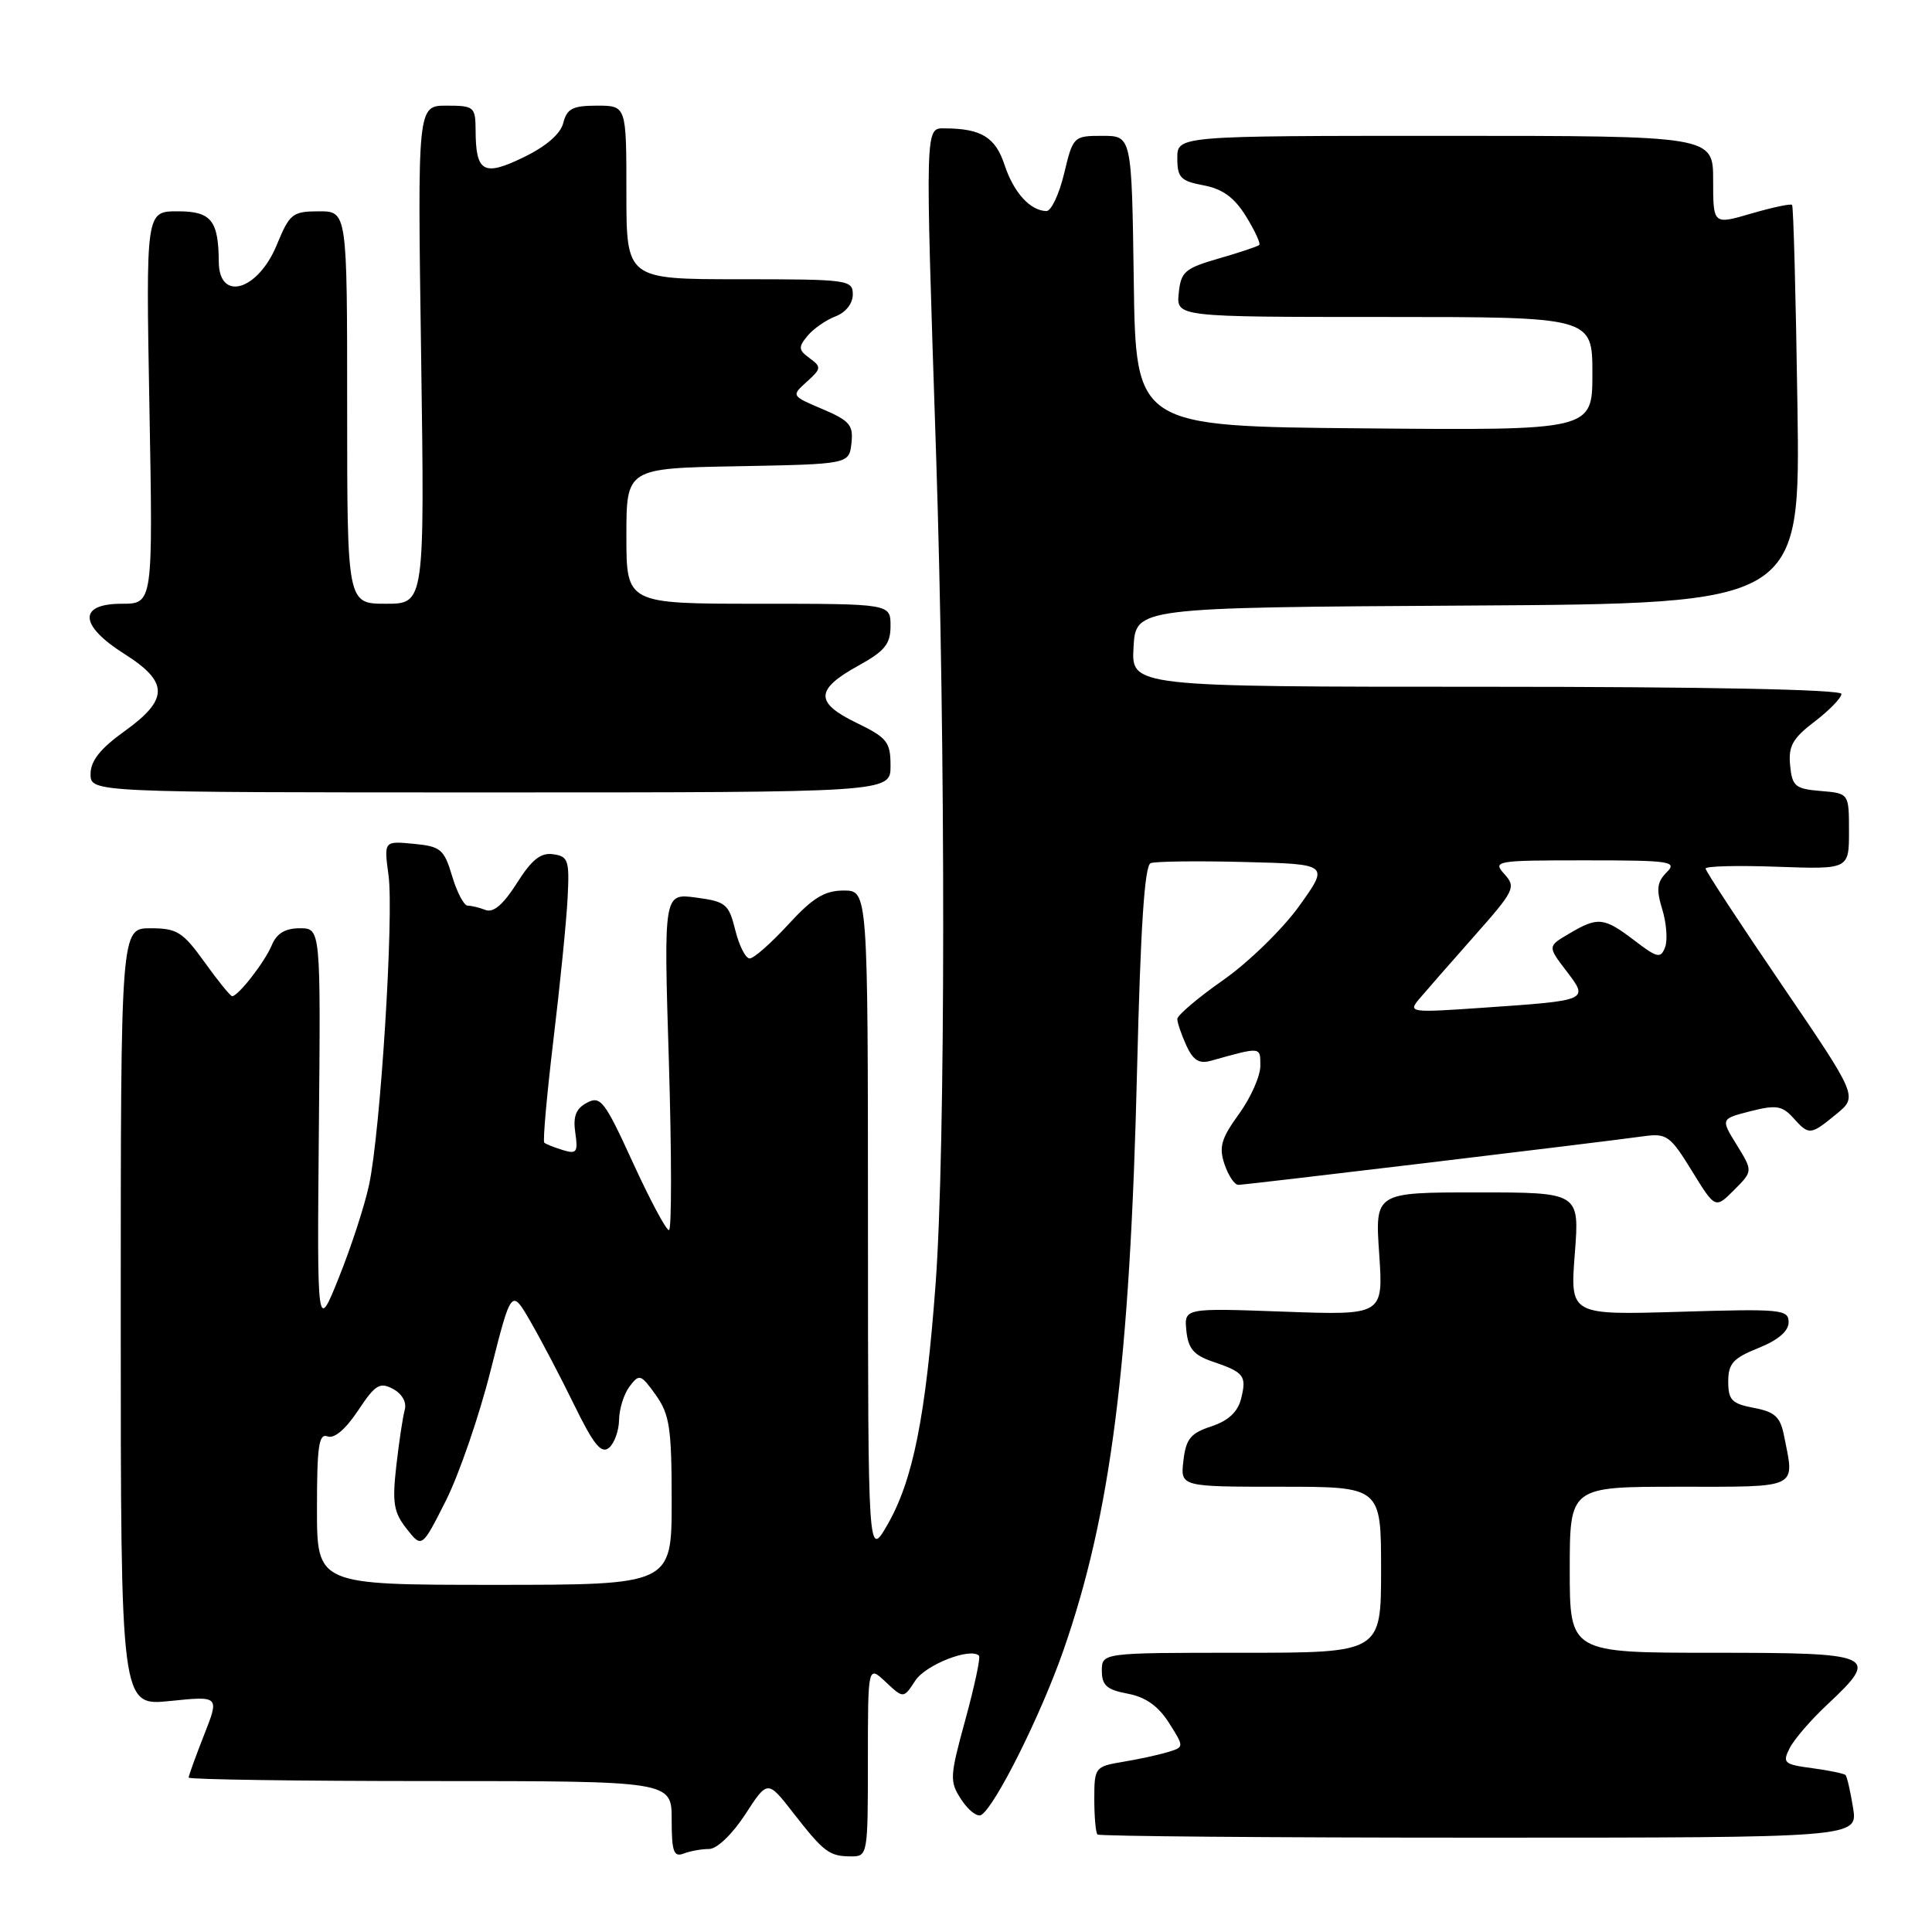 <?xml version="1.0" encoding="UTF-8" standalone="no"?>
<!DOCTYPE svg PUBLIC "-//W3C//DTD SVG 1.1//EN" "http://www.w3.org/Graphics/SVG/1.1/DTD/svg11.dtd" >
<svg xmlns="http://www.w3.org/2000/svg" xmlns:xlink="http://www.w3.org/1999/xlink" version="1.1" viewBox="0 0 256 256">
 <g >
 <path fill="currentColor"
d=" M 93.96 245.00 C 95.00 245.00 97.02 243.06 98.74 240.43 C 101.71 235.85 101.71 235.85 105.08 240.18 C 109.17 245.43 109.88 245.97 112.75 245.98 C 114.97 246.00 115.00 245.81 115.00 233.33 C 115.00 220.65 115.00 220.65 117.36 222.87 C 119.72 225.08 119.72 225.08 121.29 222.68 C 122.67 220.58 128.60 218.26 129.72 219.39 C 129.95 219.61 129.13 223.42 127.92 227.85 C 125.83 235.49 125.80 236.04 127.40 238.49 C 128.33 239.90 129.51 240.80 130.02 240.49 C 131.88 239.34 137.89 227.30 140.88 218.76 C 147.20 200.69 149.74 180.71 150.67 141.66 C 151.13 122.85 151.66 114.68 152.47 114.37 C 153.10 114.13 158.69 114.06 164.88 114.22 C 176.13 114.50 176.13 114.50 172.16 120.04 C 169.98 123.08 165.45 127.50 162.10 129.85 C 158.74 132.20 156.00 134.53 156.00 135.02 C 156.00 135.51 156.54 137.08 157.19 138.52 C 158.09 140.49 158.89 140.99 160.44 140.56 C 167.17 138.68 167.00 138.67 167.00 141.24 C 167.00 142.59 165.73 145.46 164.17 147.61 C 161.82 150.85 161.49 151.98 162.25 154.26 C 162.76 155.77 163.58 157.00 164.09 157.00 C 165.01 157.00 211.56 151.42 217.79 150.56 C 220.85 150.14 221.31 150.48 224.18 155.14 C 227.28 160.18 227.28 160.18 229.78 157.68 C 232.27 155.18 232.27 155.18 230.13 151.71 C 227.99 148.25 227.99 148.25 231.95 147.24 C 235.34 146.38 236.15 146.51 237.61 148.12 C 239.72 150.46 239.87 150.45 243.34 147.61 C 246.17 145.29 246.17 145.29 236.09 130.48 C 230.54 122.34 226.00 115.41 226.00 115.09 C 226.00 114.76 230.27 114.66 235.50 114.85 C 245.00 115.19 245.00 115.19 245.00 110.16 C 245.00 105.12 245.00 105.12 241.25 104.81 C 237.87 104.53 237.47 104.19 237.20 101.41 C 236.95 98.87 237.53 97.83 240.45 95.61 C 242.40 94.12 244.00 92.47 244.00 91.95 C 244.00 91.36 225.97 91.00 196.95 91.00 C 149.90 91.00 149.90 91.00 150.20 85.75 C 150.50 80.50 150.50 80.50 194.53 80.24 C 238.56 79.98 238.56 79.98 238.17 53.74 C 237.96 39.31 237.64 27.34 237.46 27.15 C 237.29 26.96 234.86 27.48 232.07 28.29 C 227.00 29.78 227.00 29.78 227.00 23.89 C 227.00 18.00 227.00 18.00 191.50 18.00 C 156.00 18.00 156.00 18.00 156.00 20.95 C 156.00 23.54 156.44 23.99 159.49 24.56 C 162.01 25.04 163.56 26.17 165.10 28.66 C 166.27 30.56 167.06 32.26 166.86 32.46 C 166.66 32.65 164.25 33.46 161.50 34.25 C 156.99 35.55 156.47 36.01 156.19 38.85 C 155.87 42.00 155.87 42.00 183.44 42.00 C 211.00 42.00 211.00 42.00 211.00 49.51 C 211.00 57.03 211.00 57.03 180.75 56.76 C 150.50 56.50 150.50 56.50 150.23 37.25 C 149.96 18.00 149.96 18.00 146.08 18.00 C 142.25 18.00 142.18 18.07 141.00 23.00 C 140.34 25.75 139.28 27.99 138.65 27.97 C 136.49 27.91 134.32 25.51 133.11 21.86 C 131.91 18.20 130.03 17.04 125.25 17.01 C 122.55 17.00 122.58 16.02 124.03 60.00 C 125.32 99.15 125.29 152.37 123.97 170.16 C 122.66 187.74 120.98 196.12 117.61 202.00 C 115.02 206.50 115.02 206.50 115.01 162.25 C 115.00 118.00 115.00 118.00 111.79 118.00 C 109.27 118.00 107.70 118.96 104.45 122.50 C 102.18 124.97 99.88 127.00 99.34 127.00 C 98.79 127.00 97.94 125.31 97.43 123.25 C 96.57 119.78 96.18 119.46 92.22 118.93 C 87.94 118.36 87.94 118.36 88.63 140.68 C 89.00 152.96 89.01 163.00 88.64 163.00 C 88.26 163.00 86.11 158.96 83.85 154.03 C 80.12 145.87 79.57 145.16 77.77 146.12 C 76.31 146.90 75.91 147.93 76.23 150.10 C 76.61 152.68 76.41 152.95 74.58 152.39 C 73.44 152.04 72.33 151.60 72.12 151.41 C 71.91 151.23 72.46 145.09 73.33 137.79 C 74.21 130.48 75.06 122.03 75.21 119.00 C 75.47 113.99 75.30 113.47 73.30 113.19 C 71.65 112.95 70.46 113.90 68.49 117.02 C 66.72 119.82 65.38 120.98 64.35 120.58 C 63.52 120.26 62.44 120.00 61.96 120.00 C 61.48 120.00 60.55 118.24 59.91 116.09 C 58.84 112.52 58.40 112.15 54.81 111.81 C 50.87 111.43 50.87 111.43 51.48 115.97 C 52.21 121.34 50.41 150.01 48.90 157.01 C 48.33 159.71 46.54 165.20 44.93 169.21 C 42.01 176.50 42.01 176.50 42.25 149.75 C 42.50 123.00 42.50 123.00 39.73 123.00 C 37.79 123.00 36.66 123.68 36.01 125.25 C 35.08 127.48 31.56 132.00 30.76 132.00 C 30.53 132.00 28.88 129.97 27.11 127.50 C 24.22 123.48 23.46 123.00 19.94 123.00 C 16.00 123.00 16.00 123.00 16.00 174.53 C 16.00 226.06 16.00 226.06 22.54 225.39 C 29.08 224.72 29.08 224.72 27.04 229.89 C 25.92 232.74 25.00 235.28 25.00 235.54 C 25.00 235.79 39.40 236.00 57.00 236.00 C 89.00 236.00 89.00 236.00 89.00 241.11 C 89.00 245.35 89.27 246.11 90.58 245.61 C 91.45 245.27 92.97 245.00 93.96 245.00 Z  M 245.54 239.54 C 245.19 237.36 244.74 235.41 244.54 235.20 C 244.33 235.00 242.34 234.59 240.12 234.29 C 236.37 233.79 236.15 233.59 237.15 231.62 C 237.74 230.46 239.98 227.86 242.12 225.87 C 249.16 219.27 248.56 219.00 227.00 219.00 C 208.00 219.00 208.00 219.00 208.00 208.00 C 208.00 197.00 208.00 197.00 222.50 197.00 C 238.55 197.00 237.82 197.36 236.39 190.22 C 235.90 187.74 235.17 187.07 232.39 186.55 C 229.48 186.00 229.00 185.51 229.00 183.06 C 229.00 180.68 229.65 179.96 233.00 178.62 C 235.61 177.57 237.00 176.39 237.00 175.20 C 237.00 173.50 236.01 173.41 222.52 173.82 C 208.04 174.25 208.04 174.25 208.67 166.13 C 209.30 158.00 209.30 158.00 195.74 158.00 C 182.19 158.00 182.19 158.00 182.75 166.14 C 183.30 174.28 183.30 174.28 170.10 173.80 C 156.90 173.32 156.90 173.32 157.20 176.33 C 157.44 178.69 158.18 179.57 160.68 180.42 C 164.87 181.84 165.21 182.30 164.45 185.34 C 164.01 187.09 162.76 188.26 160.51 189.00 C 157.76 189.90 157.14 190.67 156.81 193.54 C 156.40 197.00 156.40 197.00 169.70 197.00 C 183.00 197.00 183.00 197.00 183.00 208.00 C 183.00 219.00 183.00 219.00 164.50 219.00 C 146.00 219.00 146.00 219.00 146.00 221.39 C 146.00 223.32 146.66 223.90 149.42 224.42 C 151.79 224.86 153.47 226.05 154.89 228.28 C 156.93 231.50 156.93 231.50 154.71 232.17 C 153.50 232.54 150.81 233.12 148.75 233.46 C 145.10 234.07 145.00 234.20 145.00 238.38 C 145.00 240.74 145.19 242.85 145.42 243.08 C 145.65 243.31 168.41 243.50 196.00 243.50 C 246.18 243.50 246.18 243.50 245.54 239.54 Z  M 118.00 101.49 C 118.00 98.31 117.57 97.76 113.47 95.77 C 107.95 93.09 108.01 91.36 113.76 88.19 C 117.25 86.27 118.00 85.33 118.00 82.93 C 118.00 80.00 118.00 80.00 100.50 80.00 C 83.00 80.00 83.00 80.00 83.00 71.03 C 83.00 62.05 83.00 62.05 97.75 61.78 C 112.50 61.50 112.50 61.50 112.82 58.74 C 113.09 56.33 112.60 55.75 108.99 54.21 C 104.84 52.45 104.84 52.45 106.91 50.58 C 108.84 48.84 108.86 48.62 107.28 47.46 C 105.79 46.38 105.76 46.00 107.00 44.50 C 107.78 43.56 109.45 42.40 110.71 41.92 C 112.06 41.41 113.00 40.22 113.00 39.02 C 113.00 37.08 112.39 37.00 98.00 37.00 C 83.00 37.00 83.00 37.00 83.00 25.50 C 83.00 14.00 83.00 14.00 79.11 14.00 C 75.89 14.00 75.12 14.39 74.64 16.28 C 74.28 17.74 72.37 19.39 69.38 20.84 C 64.07 23.42 63.04 22.84 63.02 17.25 C 63.00 14.15 62.82 14.00 59.16 14.00 C 55.32 14.00 55.32 14.00 55.80 47.00 C 56.27 80.00 56.27 80.00 51.14 80.00 C 46.00 80.00 46.00 80.00 46.00 54.00 C 46.00 28.00 46.00 28.00 42.25 28.00 C 38.75 28.01 38.38 28.31 36.67 32.46 C 34.17 38.53 29.02 40.03 28.99 34.69 C 28.95 29.19 27.98 28.00 23.55 28.00 C 19.33 28.00 19.33 28.00 19.80 54.00 C 20.27 80.00 20.27 80.00 16.13 80.00 C 10.33 80.00 10.48 82.86 16.50 86.66 C 22.38 90.38 22.38 92.67 16.50 96.89 C 13.28 99.20 12.00 100.82 12.00 102.56 C 12.00 105.00 12.00 105.00 65.00 105.00 C 118.00 105.00 118.00 105.00 118.00 101.49 Z  M 42.00 199.89 C 42.00 191.60 42.25 189.88 43.41 190.33 C 44.29 190.67 45.80 189.38 47.44 186.91 C 49.72 183.47 50.32 183.10 52.08 184.04 C 53.28 184.69 53.91 185.80 53.63 186.81 C 53.37 187.74 52.87 191.09 52.51 194.25 C 51.96 199.13 52.16 200.39 53.88 202.57 C 55.90 205.14 55.90 205.14 59.08 198.85 C 60.82 195.39 63.49 187.64 65.00 181.64 C 67.76 170.73 67.76 170.73 70.29 175.11 C 71.69 177.53 74.31 182.52 76.11 186.21 C 78.67 191.45 79.68 192.68 80.70 191.84 C 81.41 191.24 82.01 189.57 82.03 188.13 C 82.05 186.68 82.68 184.69 83.43 183.70 C 84.71 182.01 84.92 182.08 86.90 184.85 C 88.73 187.43 89.00 189.23 89.00 198.90 C 89.00 210.00 89.00 210.00 65.50 210.00 C 42.00 210.00 42.00 210.00 42.00 199.89 Z  M 188.06 132.36 C 188.92 131.34 192.18 127.61 195.31 124.08 C 200.68 118.02 200.91 117.56 199.35 115.83 C 197.75 114.07 198.14 114.00 210.06 114.00 C 221.37 114.00 222.29 114.14 220.84 115.59 C 219.56 116.87 219.44 117.84 220.26 120.50 C 220.82 122.33 220.99 124.59 220.63 125.52 C 220.05 127.04 219.60 126.94 216.56 124.61 C 212.53 121.54 211.74 121.45 207.94 123.70 C 205.06 125.39 205.06 125.39 207.53 128.63 C 210.55 132.58 210.59 132.56 196.50 133.53 C 186.82 134.20 186.55 134.16 188.06 132.36 Z "/>
</g>
</svg>